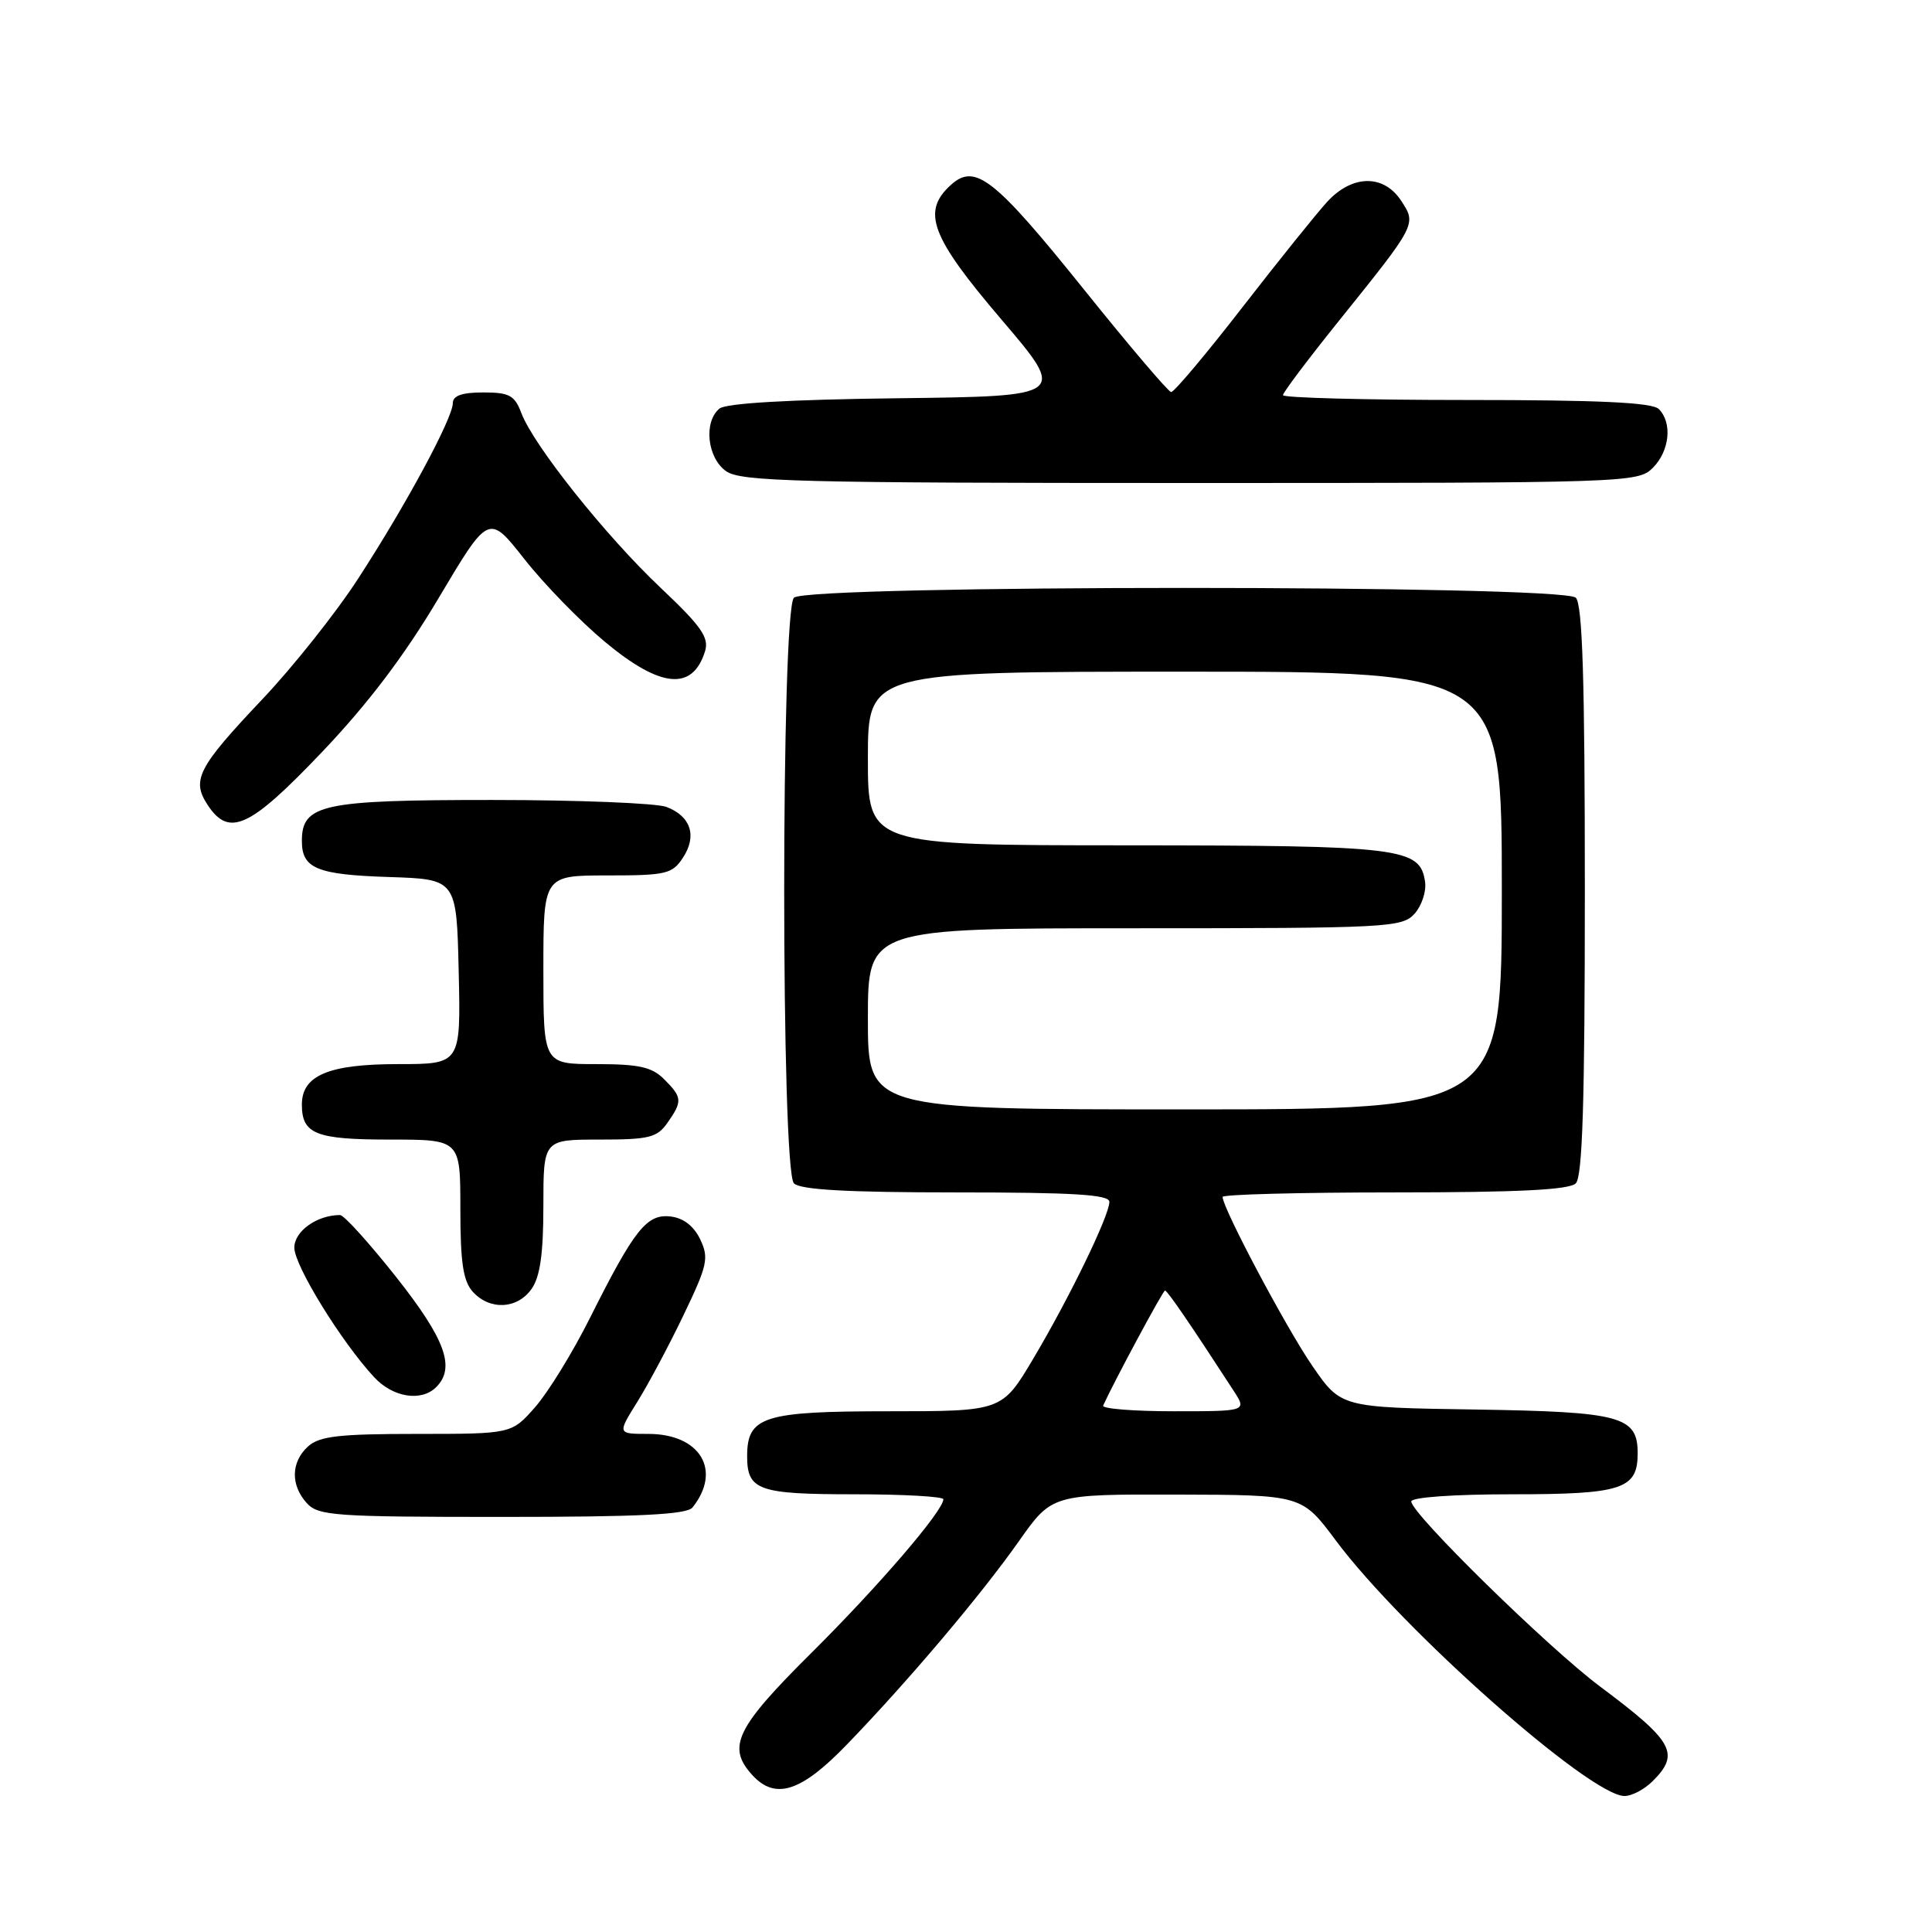 <?xml version="1.0" encoding="UTF-8" standalone="no"?>
<!DOCTYPE svg PUBLIC "-//W3C//DTD SVG 1.1//EN" "http://www.w3.org/Graphics/SVG/1.1/DTD/svg11.dtd" >
<svg xmlns="http://www.w3.org/2000/svg" xmlns:xlink="http://www.w3.org/1999/xlink" version="1.1" viewBox="0 0 256 256">
 <g >
 <path fill="currentColor"
d=" M 219.00 236.00 C 222.65 232.35 221.75 230.74 212.00 223.46 C 205.11 218.31 187.00 200.56 187.00 198.95 C 187.00 198.40 192.58 198.00 200.43 198.00 C 214.92 198.00 217.00 197.32 217.00 192.58 C 217.00 187.66 214.81 187.07 195.54 186.77 C 177.69 186.50 177.69 186.50 173.90 181.00 C 170.48 176.05 162.00 160.08 162.00 158.60 C 162.00 158.27 172.26 158.00 184.80 158.00 C 201.20 158.00 207.94 157.66 208.80 156.80 C 209.69 155.91 210.00 145.91 210.00 118.00 C 210.00 90.09 209.69 80.09 208.80 79.20 C 207.07 77.47 106.93 77.47 105.20 79.20 C 103.48 80.92 103.48 155.08 105.20 156.80 C 106.05 157.65 112.24 158.00 126.70 158.00 C 142.27 158.00 147.00 158.29 147.00 159.25 C 147.00 161.06 141.72 171.94 136.92 180.02 C 132.77 187.00 132.77 187.00 117.71 187.00 C 101.16 187.00 99.00 187.69 99.00 192.95 C 99.00 197.48 100.48 198.00 113.20 198.00 C 119.69 198.00 125.00 198.30 125.00 198.66 C 125.00 200.18 116.43 210.16 107.55 218.98 C 97.52 228.94 96.29 231.46 99.65 235.17 C 102.70 238.54 106.11 237.47 112.13 231.25 C 120.16 222.96 129.93 211.43 135.00 204.23 C 139.39 198.00 139.39 198.00 155.95 198.04 C 172.50 198.08 172.50 198.08 177.00 204.12 C 185.78 215.91 210.67 237.95 215.25 237.98 C 216.21 237.99 217.90 237.10 219.00 236.00 Z  M 91.76 199.75 C 95.69 194.83 92.78 190.00 85.90 190.00 C 81.80 190.00 81.80 190.00 84.45 185.75 C 85.91 183.41 88.67 178.23 90.59 174.22 C 93.75 167.64 93.96 166.69 92.78 164.22 C 91.94 162.46 90.56 161.39 88.85 161.19 C 85.69 160.83 84.07 162.87 78.14 174.70 C 75.88 179.21 72.63 184.49 70.91 186.45 C 67.79 190.00 67.79 190.00 55.23 190.00 C 44.93 190.00 42.33 190.30 40.83 191.65 C 38.55 193.71 38.48 196.77 40.65 199.17 C 42.17 200.85 44.34 201.00 66.53 201.00 C 84.71 201.00 91.00 200.69 91.76 199.75 Z  M 57.80 183.80 C 60.38 181.22 59.02 177.47 52.50 169.22 C 48.92 164.70 45.58 161.00 45.06 161.00 C 42.00 161.00 39.00 163.14 39.00 165.32 C 39.00 167.69 45.22 177.79 49.58 182.49 C 52.06 185.17 55.83 185.77 57.80 183.80 Z  M 70.44 170.78 C 71.57 169.18 72.00 166.10 72.00 159.78 C 72.00 151.00 72.00 151.00 79.44 151.00 C 86.00 151.00 87.07 150.74 88.44 148.78 C 90.45 145.92 90.41 145.41 88.00 143.00 C 86.38 141.38 84.67 141.00 79.00 141.00 C 72.00 141.00 72.00 141.00 72.00 128.50 C 72.00 116.00 72.00 116.00 80.48 116.00 C 88.28 116.00 89.08 115.81 90.50 113.64 C 92.39 110.76 91.54 108.15 88.30 106.92 C 86.96 106.42 76.55 106.00 65.16 106.00 C 42.69 106.00 40.00 106.58 40.00 111.43 C 40.00 115.08 41.97 115.90 51.55 116.21 C 60.50 116.50 60.50 116.50 60.78 128.75 C 61.06 141.00 61.06 141.00 52.75 141.00 C 43.56 141.00 40.00 142.49 40.00 146.36 C 40.00 150.27 41.83 151.00 51.70 151.00 C 61.00 151.00 61.00 151.00 61.00 160.17 C 61.00 167.30 61.37 169.75 62.65 171.17 C 64.91 173.66 68.56 173.47 70.44 170.78 Z  M 42.63 99.69 C 48.74 93.28 53.57 86.91 58.13 79.23 C 64.76 68.08 64.76 68.08 69.49 74.09 C 72.09 77.40 76.89 82.33 80.16 85.05 C 87.53 91.19 91.77 91.59 93.42 86.30 C 93.98 84.48 92.95 83.00 87.52 77.87 C 80.24 70.99 70.70 59.01 69.09 54.75 C 68.19 52.38 67.50 52.00 64.02 52.00 C 61.22 52.00 60.00 52.43 60.00 53.42 C 60.00 55.41 53.75 67.00 47.43 76.71 C 44.50 81.23 38.77 88.43 34.71 92.71 C 26.23 101.67 25.35 103.36 27.50 106.64 C 30.35 110.98 33.06 109.74 42.63 99.69 Z  M 219.00 62.00 C 221.24 59.76 221.62 56.02 219.80 54.20 C 218.93 53.33 211.87 53.00 194.30 53.00 C 180.93 53.00 170.00 52.71 170.00 52.36 C 170.00 52.01 173.31 47.62 177.35 42.59 C 187.74 29.67 187.71 29.73 185.66 26.60 C 183.34 23.06 179.17 23.13 175.85 26.75 C 174.47 28.26 169.40 34.56 164.60 40.75 C 159.80 46.94 155.56 51.98 155.18 51.95 C 154.81 51.92 149.61 45.81 143.64 38.37 C 131.76 23.59 129.21 21.59 126.00 24.50 C 122.08 28.04 123.32 31.35 132.68 42.32 C 141.36 52.50 141.36 52.50 119.01 52.77 C 104.57 52.94 96.19 53.43 95.33 54.14 C 93.20 55.91 93.71 60.68 96.22 62.44 C 98.17 63.81 105.69 64.00 157.72 64.00 C 215.67 64.00 217.04 63.96 219.00 62.00 Z  M 146.17 186.25 C 147.69 182.92 154.10 171.00 154.37 171.00 C 154.68 171.00 157.80 175.56 163.44 184.25 C 165.23 187.00 165.23 187.00 155.53 187.00 C 150.20 187.00 145.99 186.66 146.17 186.25 Z  M 115.00 135.00 C 115.00 123.00 115.00 123.00 150.35 123.00 C 183.91 123.00 185.78 122.90 187.43 121.08 C 188.38 120.03 189.01 118.13 188.83 116.86 C 188.18 112.32 185.81 112.03 149.25 112.01 C 115.00 112.00 115.00 112.00 115.00 100.50 C 115.00 89.00 115.00 89.00 157.00 89.00 C 199.00 89.00 199.00 89.00 199.00 118.00 C 199.00 147.00 199.00 147.00 157.00 147.00 C 115.00 147.00 115.00 147.00 115.00 135.00 Z "/>
</g>
</svg>